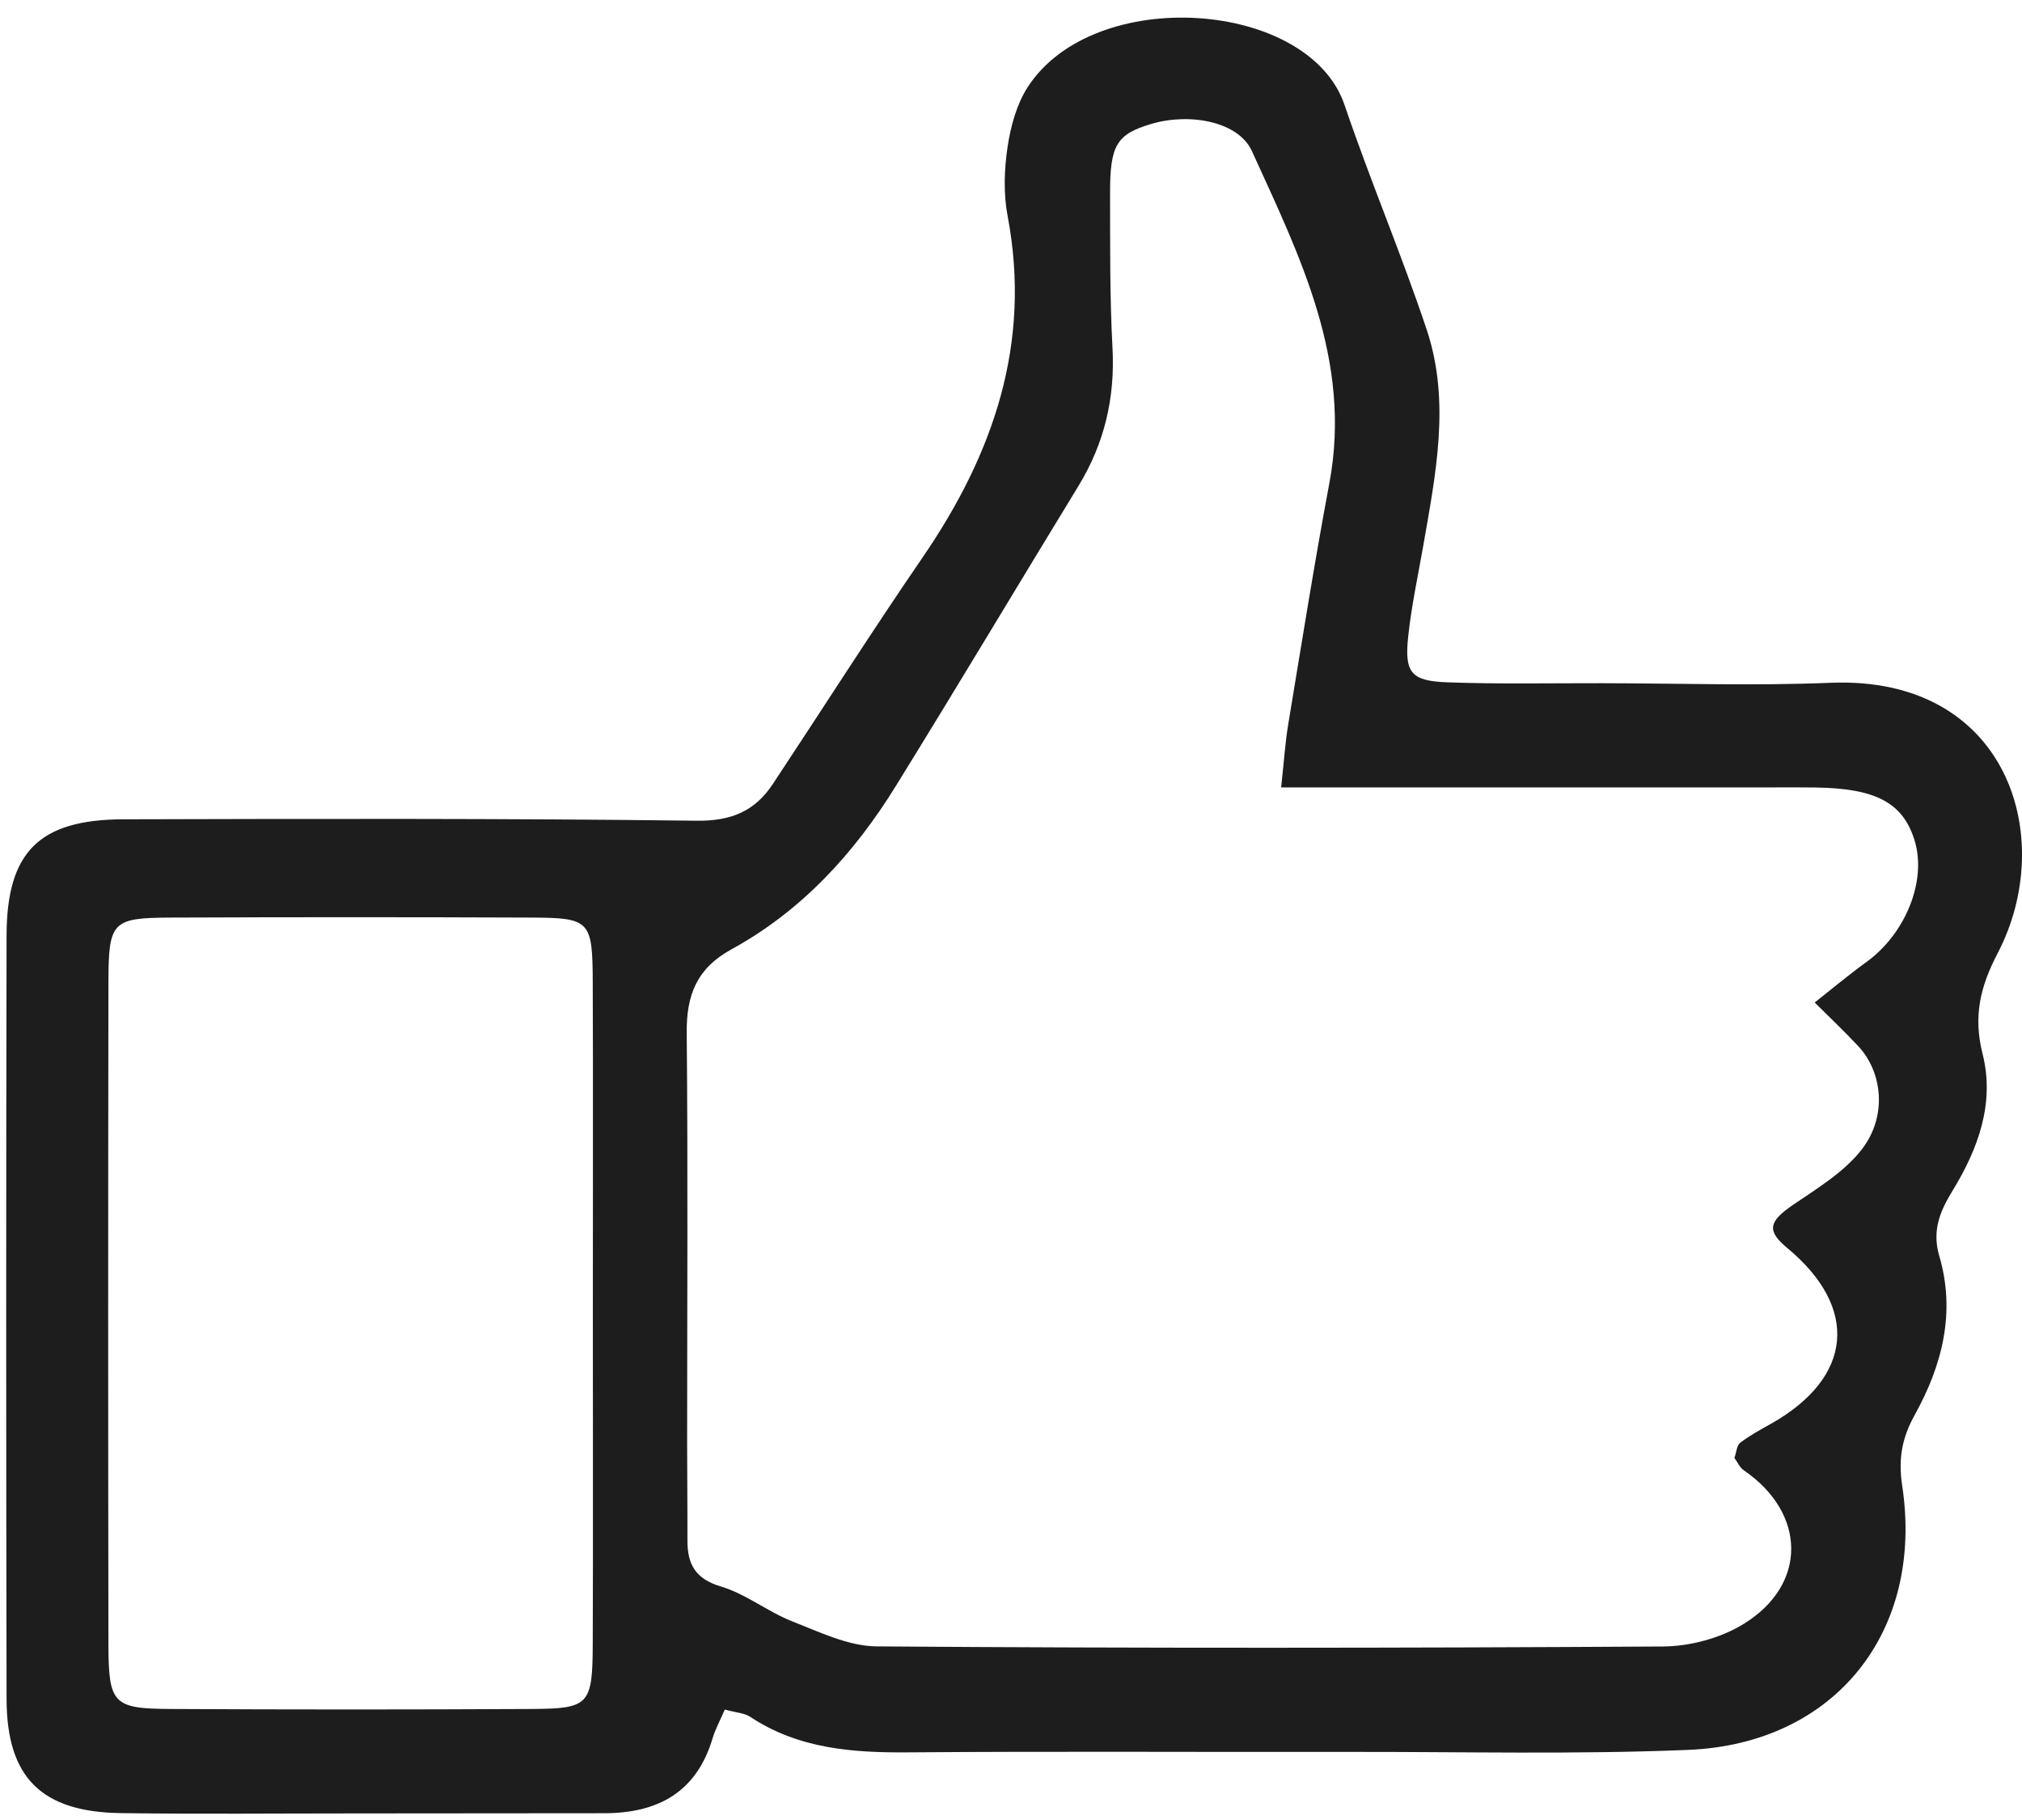 <svg width="40" height="36" viewBox="0 0 40 36" fill="none" xmlns="http://www.w3.org/2000/svg">
<path d="M14.339 33.815C14.232 34.06 14.148 34.212 14.099 34.377C13.78 35.454 13.011 35.866 11.952 35.866C10.308 35.866 8.661 35.868 7.016 35.87C5.476 35.87 3.934 35.885 2.395 35.864C0.823 35.843 0.134 35.163 0.13 33.612C0.12 28.574 0.12 23.539 0.13 18.501C0.134 16.849 0.777 16.211 2.439 16.206C6.22 16.196 10.001 16.187 13.782 16.234C14.463 16.242 14.931 16.048 15.288 15.509C16.277 14.015 17.239 12.502 18.252 11.025C19.653 8.98 20.411 6.793 19.933 4.272C19.849 3.83 19.865 3.35 19.933 2.902C19.993 2.497 20.111 2.066 20.329 1.725C21.642 -0.309 25.894 -0.003 26.598 2.076C27.106 3.572 27.726 5.03 28.226 6.528C28.698 7.951 28.4 9.387 28.152 10.814C28.049 11.403 27.921 11.991 27.858 12.585C27.78 13.309 27.911 13.472 28.646 13.497C29.66 13.533 30.677 13.512 31.692 13.514C33.198 13.516 34.704 13.567 36.208 13.506C39.716 13.36 40.712 16.566 39.519 18.854C39.172 19.517 39.033 20.105 39.22 20.845C39.466 21.819 39.132 22.727 38.624 23.556C38.374 23.963 38.218 24.346 38.363 24.842C38.693 25.96 38.42 27.011 37.876 27.991C37.624 28.445 37.55 28.859 37.63 29.388C38.067 32.274 36.3 34.493 33.399 34.613C31.162 34.706 28.919 34.649 26.677 34.653C23.772 34.658 20.865 34.639 17.96 34.662C16.855 34.67 15.792 34.59 14.839 33.958C14.727 33.884 14.576 33.88 14.339 33.815ZM25.344 15.575C25.405 15.019 25.426 14.677 25.482 14.341C25.747 12.743 26.001 11.141 26.299 9.55C26.751 7.129 25.711 5.064 24.764 2.985C24.501 2.41 23.55 2.224 22.779 2.45C22.094 2.653 21.957 2.864 21.96 3.822C21.962 4.842 21.953 5.867 22.008 6.886C22.06 7.872 21.848 8.768 21.338 9.607C20.128 11.587 18.939 13.58 17.718 15.553C16.893 16.889 15.849 18.024 14.463 18.782C13.786 19.154 13.578 19.682 13.585 20.424C13.61 23.137 13.593 25.85 13.593 28.564C13.593 29.198 13.601 29.831 13.599 30.465C13.597 30.939 13.753 31.23 14.263 31.382C14.755 31.528 15.185 31.879 15.668 32.069C16.212 32.282 16.784 32.562 17.347 32.566C22.529 32.604 27.713 32.599 32.897 32.568C33.431 32.564 34.03 32.405 34.483 32.128C35.763 31.349 35.737 29.929 34.494 29.081C34.416 29.028 34.372 28.921 34.311 28.838C34.351 28.726 34.357 28.591 34.425 28.538C34.616 28.392 34.832 28.276 35.042 28.158C36.655 27.245 36.783 25.872 35.361 24.69C34.943 24.344 34.987 24.164 35.468 23.834C35.95 23.505 36.481 23.186 36.83 22.736C37.336 22.085 37.246 21.212 36.758 20.69C36.481 20.394 36.187 20.116 35.899 19.83C36.239 19.562 36.571 19.283 36.922 19.029C37.695 18.471 38.12 17.424 37.876 16.627C37.649 15.883 37.115 15.594 35.92 15.577C35.641 15.572 35.359 15.575 35.08 15.575C32.313 15.575 29.547 15.575 26.778 15.575C26.367 15.575 25.955 15.575 25.344 15.575ZM11.728 25.971C11.728 23.79 11.734 21.612 11.726 19.431C11.721 18.207 11.675 18.155 10.505 18.15C8.129 18.14 5.751 18.14 3.376 18.15C2.216 18.155 2.147 18.229 2.145 19.433C2.138 23.792 2.138 28.154 2.145 32.513C2.147 33.705 2.235 33.798 3.378 33.804C5.753 33.817 8.131 33.817 10.507 33.804C11.658 33.798 11.721 33.726 11.726 32.511C11.734 30.33 11.728 28.149 11.728 25.971Z" fill="#1D1D1D"/>
</svg>
